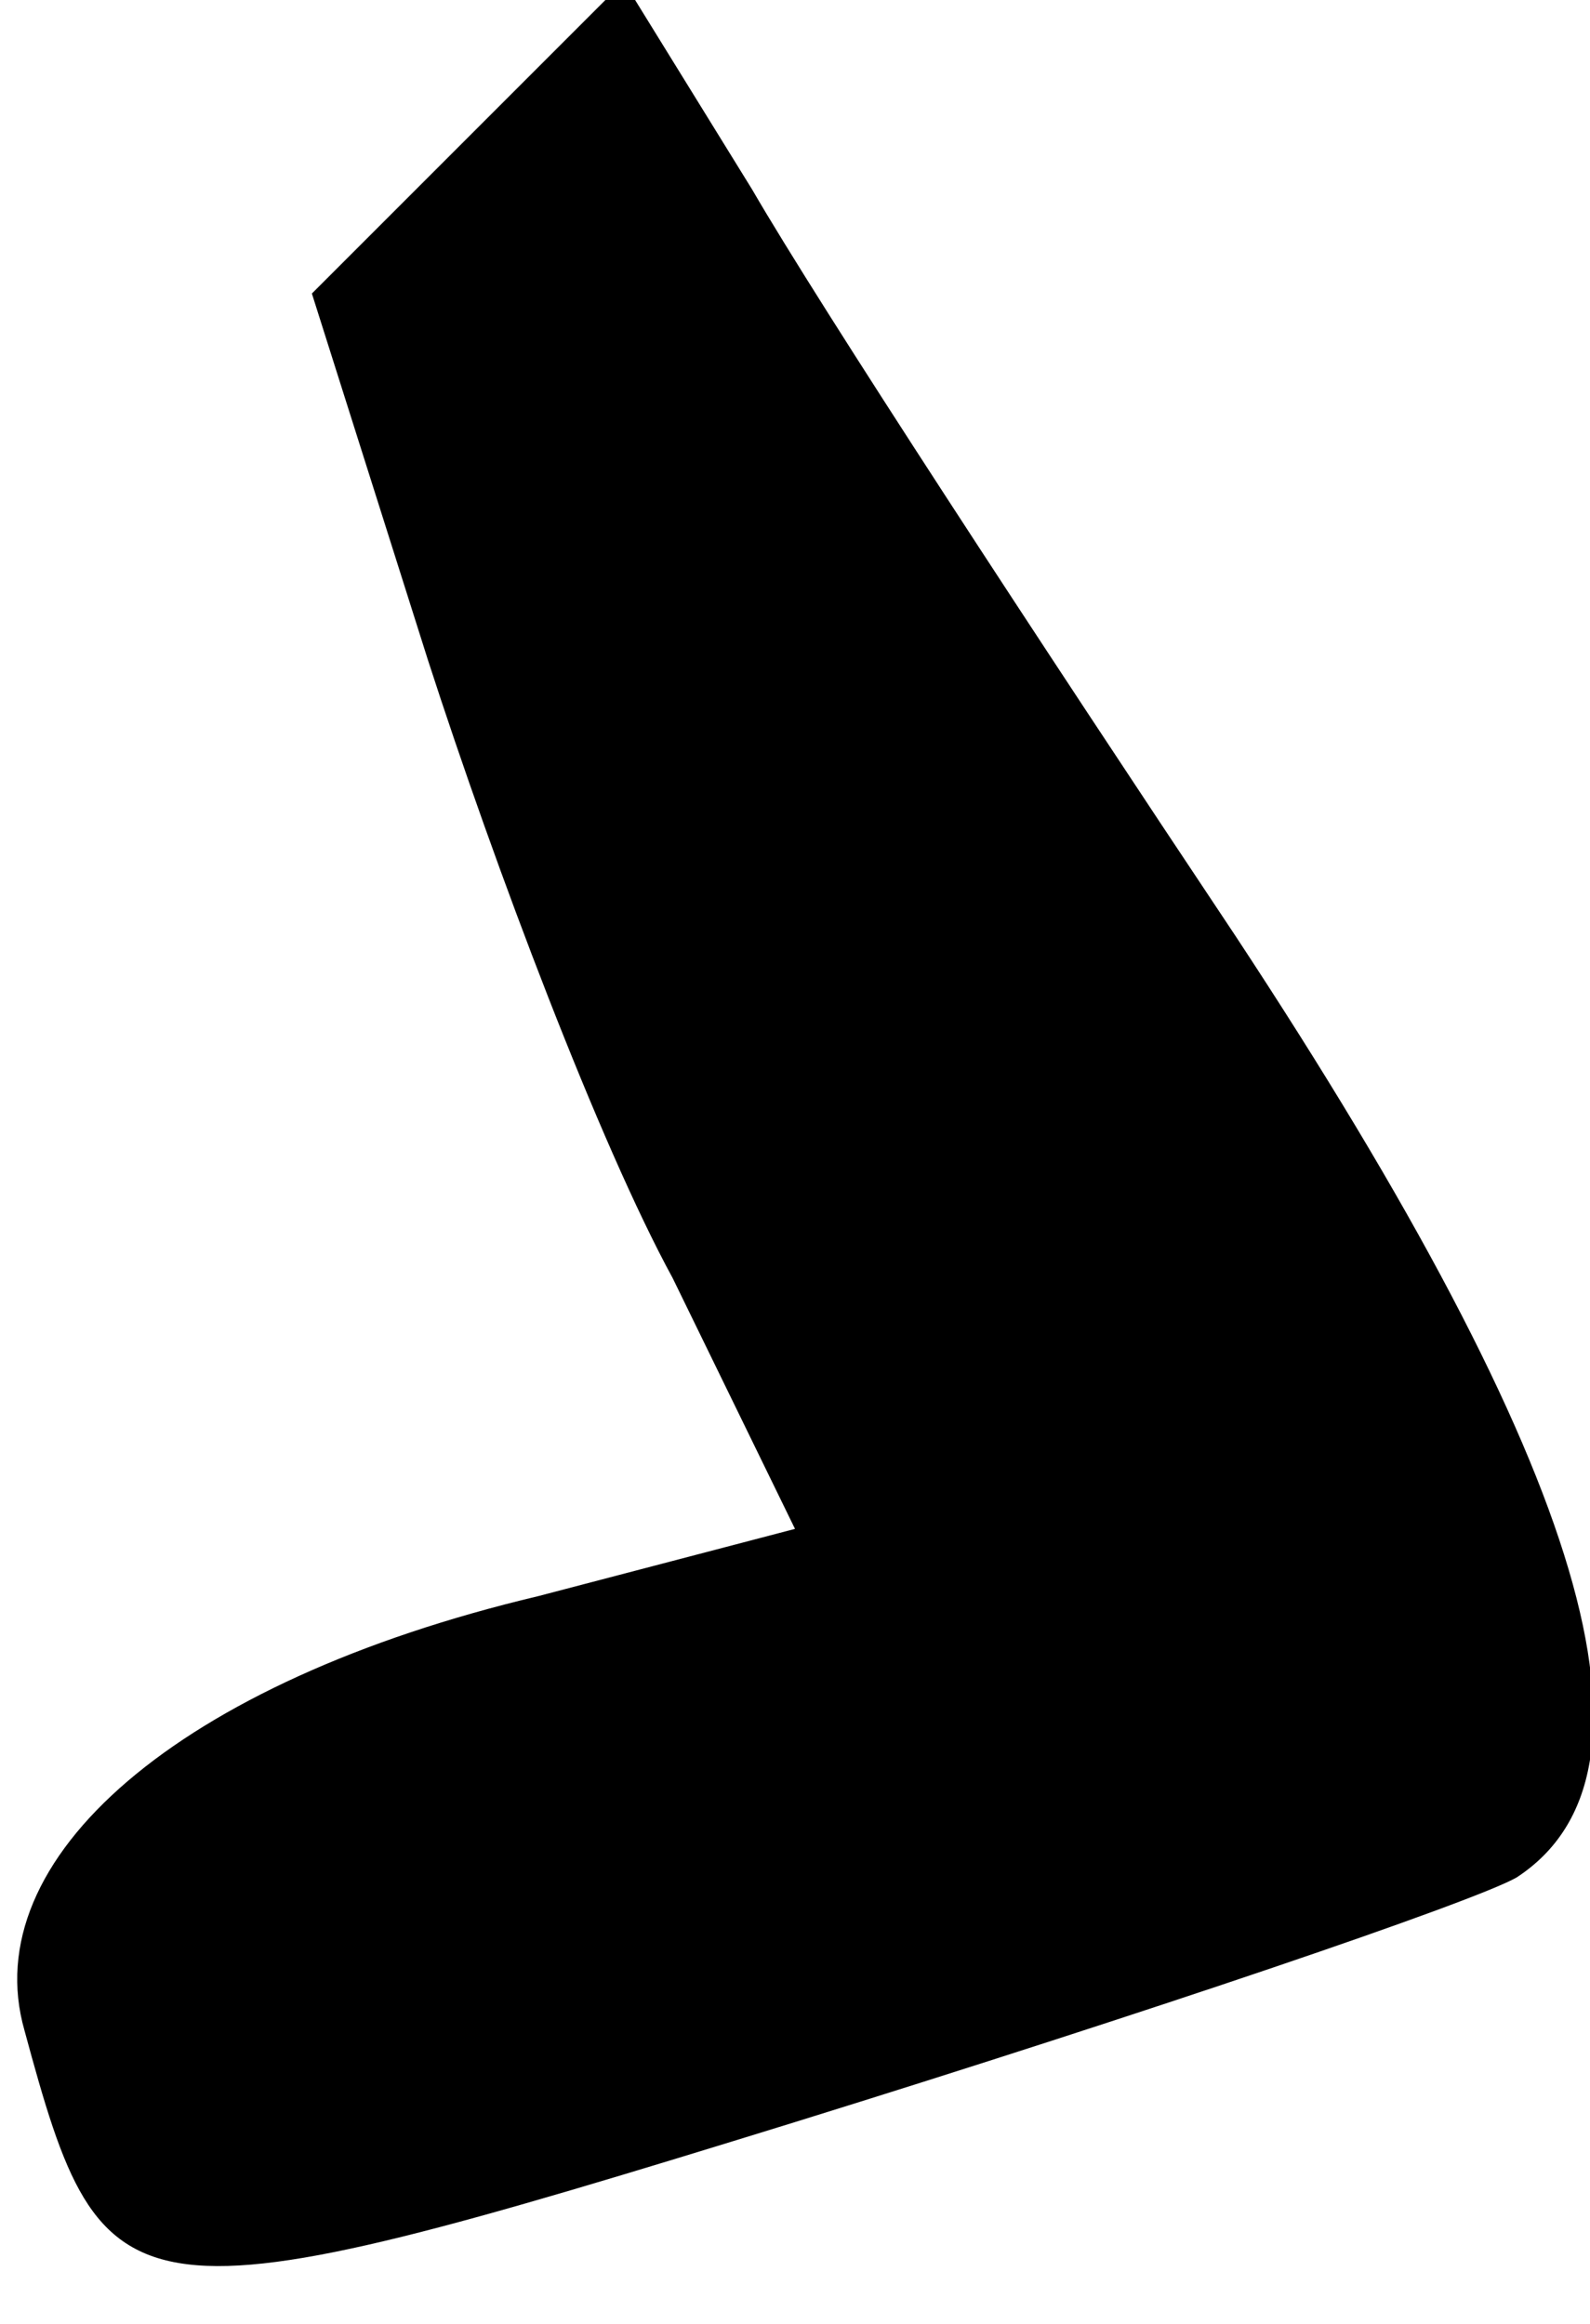 <?xml version="1.0" standalone="no"?>
<!DOCTYPE svg PUBLIC "-//W3C//DTD SVG 20010904//EN"
 "http://www.w3.org/TR/2001/REC-SVG-20010904/DTD/svg10.dtd">
<svg version="1.0" xmlns="http://www.w3.org/2000/svg"
 width="26pt" height="38pt" viewBox="0 0 26 38"
 preserveAspectRatio="xMidYMid meet">
<g transform="translate(0,38) scale(0.1,-0.1)"
fill="#000000" stroke="none">
<path fill="#000000" stroke="none" d="M77 358 l-26 -26 19 -60 c11 -34 28
-79 40 -101 l20 -41 -42 -11 c-59 -14 -92 -43 -84 -71 13 -48 16 -49 126 -15
58 18 111 36 118 40 26 17 12 66 -46 154 -32 48 -68 103 -79 122 l-21 34 -25
-25z"/>
</g>
</svg>
